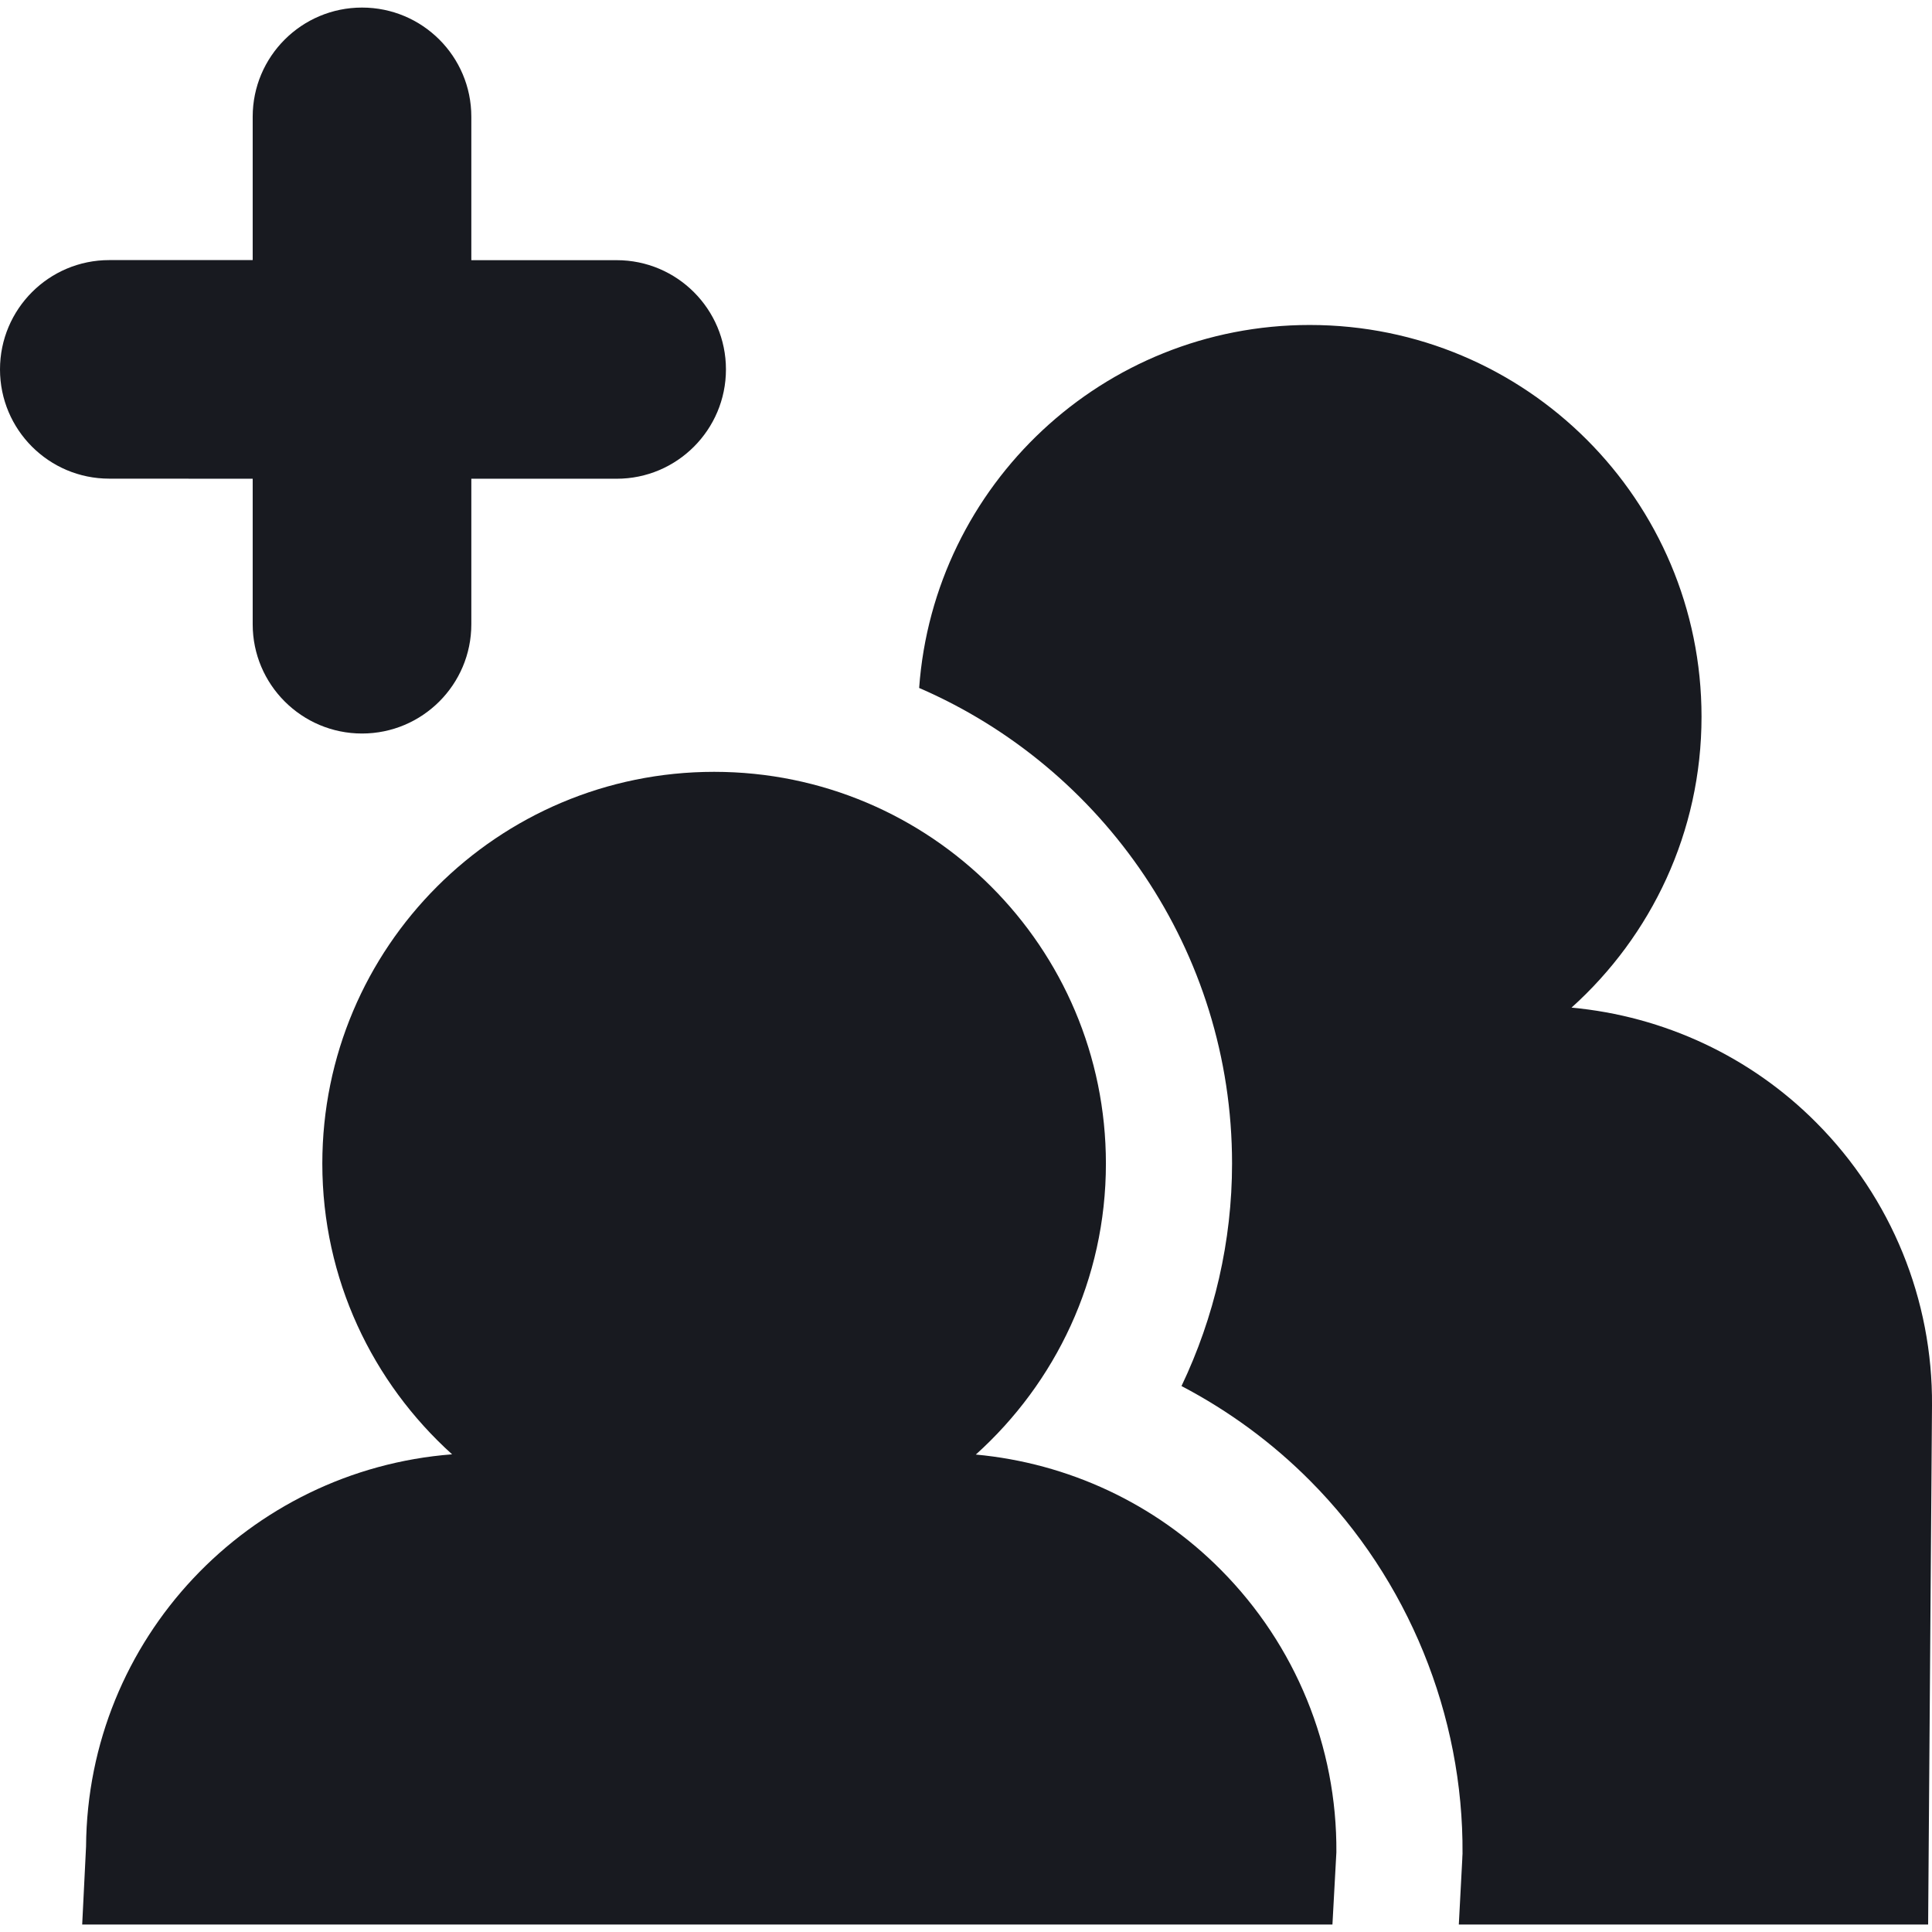 <svg width="24" height="24" viewBox="0 0 24 24" fill="none" xmlns="http://www.w3.org/2000/svg">
<path d="M22.567 13.95C21.75 13.125 20.669 12.623 19.522 12.517C20.512 11.626 21.137 10.339 21.137 8.903C21.137 6.215 18.959 4.037 16.27 4.037C13.702 4.037 11.6 6.025 11.418 8.546C13.702 9.534 15.305 11.811 15.305 14.454C15.305 15.419 15.085 16.362 14.677 17.218C15.265 17.526 15.807 17.923 16.28 18.4C17.492 19.62 18.181 21.307 18.168 23.028L18.166 23.063L18.165 23.092L18.122 23.907H23.952L24 17.46C24.01 16.145 23.495 14.884 22.567 13.95Z" fill="#181A20"/>
<path d="M12.122 18.069C13.111 17.178 13.738 15.892 13.738 14.455C13.738 11.766 11.559 9.588 8.871 9.588C6.183 9.588 4.004 11.766 4.004 14.455C4.004 15.889 4.628 17.175 5.616 18.066C3.086 18.262 1.087 20.357 1.069 22.938L1.021 23.907H8.42H16.552L16.601 23.01C16.61 21.696 16.094 20.435 15.167 19.502C14.349 18.676 13.268 18.175 12.122 18.069Z" fill="#181A20"/>
<path d="M3.139 5.947V7.755C3.139 8.504 3.748 9.112 4.497 9.112C5.247 9.112 5.855 8.504 5.855 7.755V5.947H7.661C8.41 5.947 9.018 5.338 9.018 4.589C9.018 3.84 8.41 3.232 7.661 3.232H5.855V1.45C5.855 0.701 5.247 0.094 4.497 0.094C3.748 0.094 3.139 0.701 3.139 1.45V3.231H1.357C0.607 3.231 0 3.84 0 4.589C0 5.338 0.607 5.946 1.357 5.946L3.139 5.947Z" fill="#181A20"/>
</svg>
